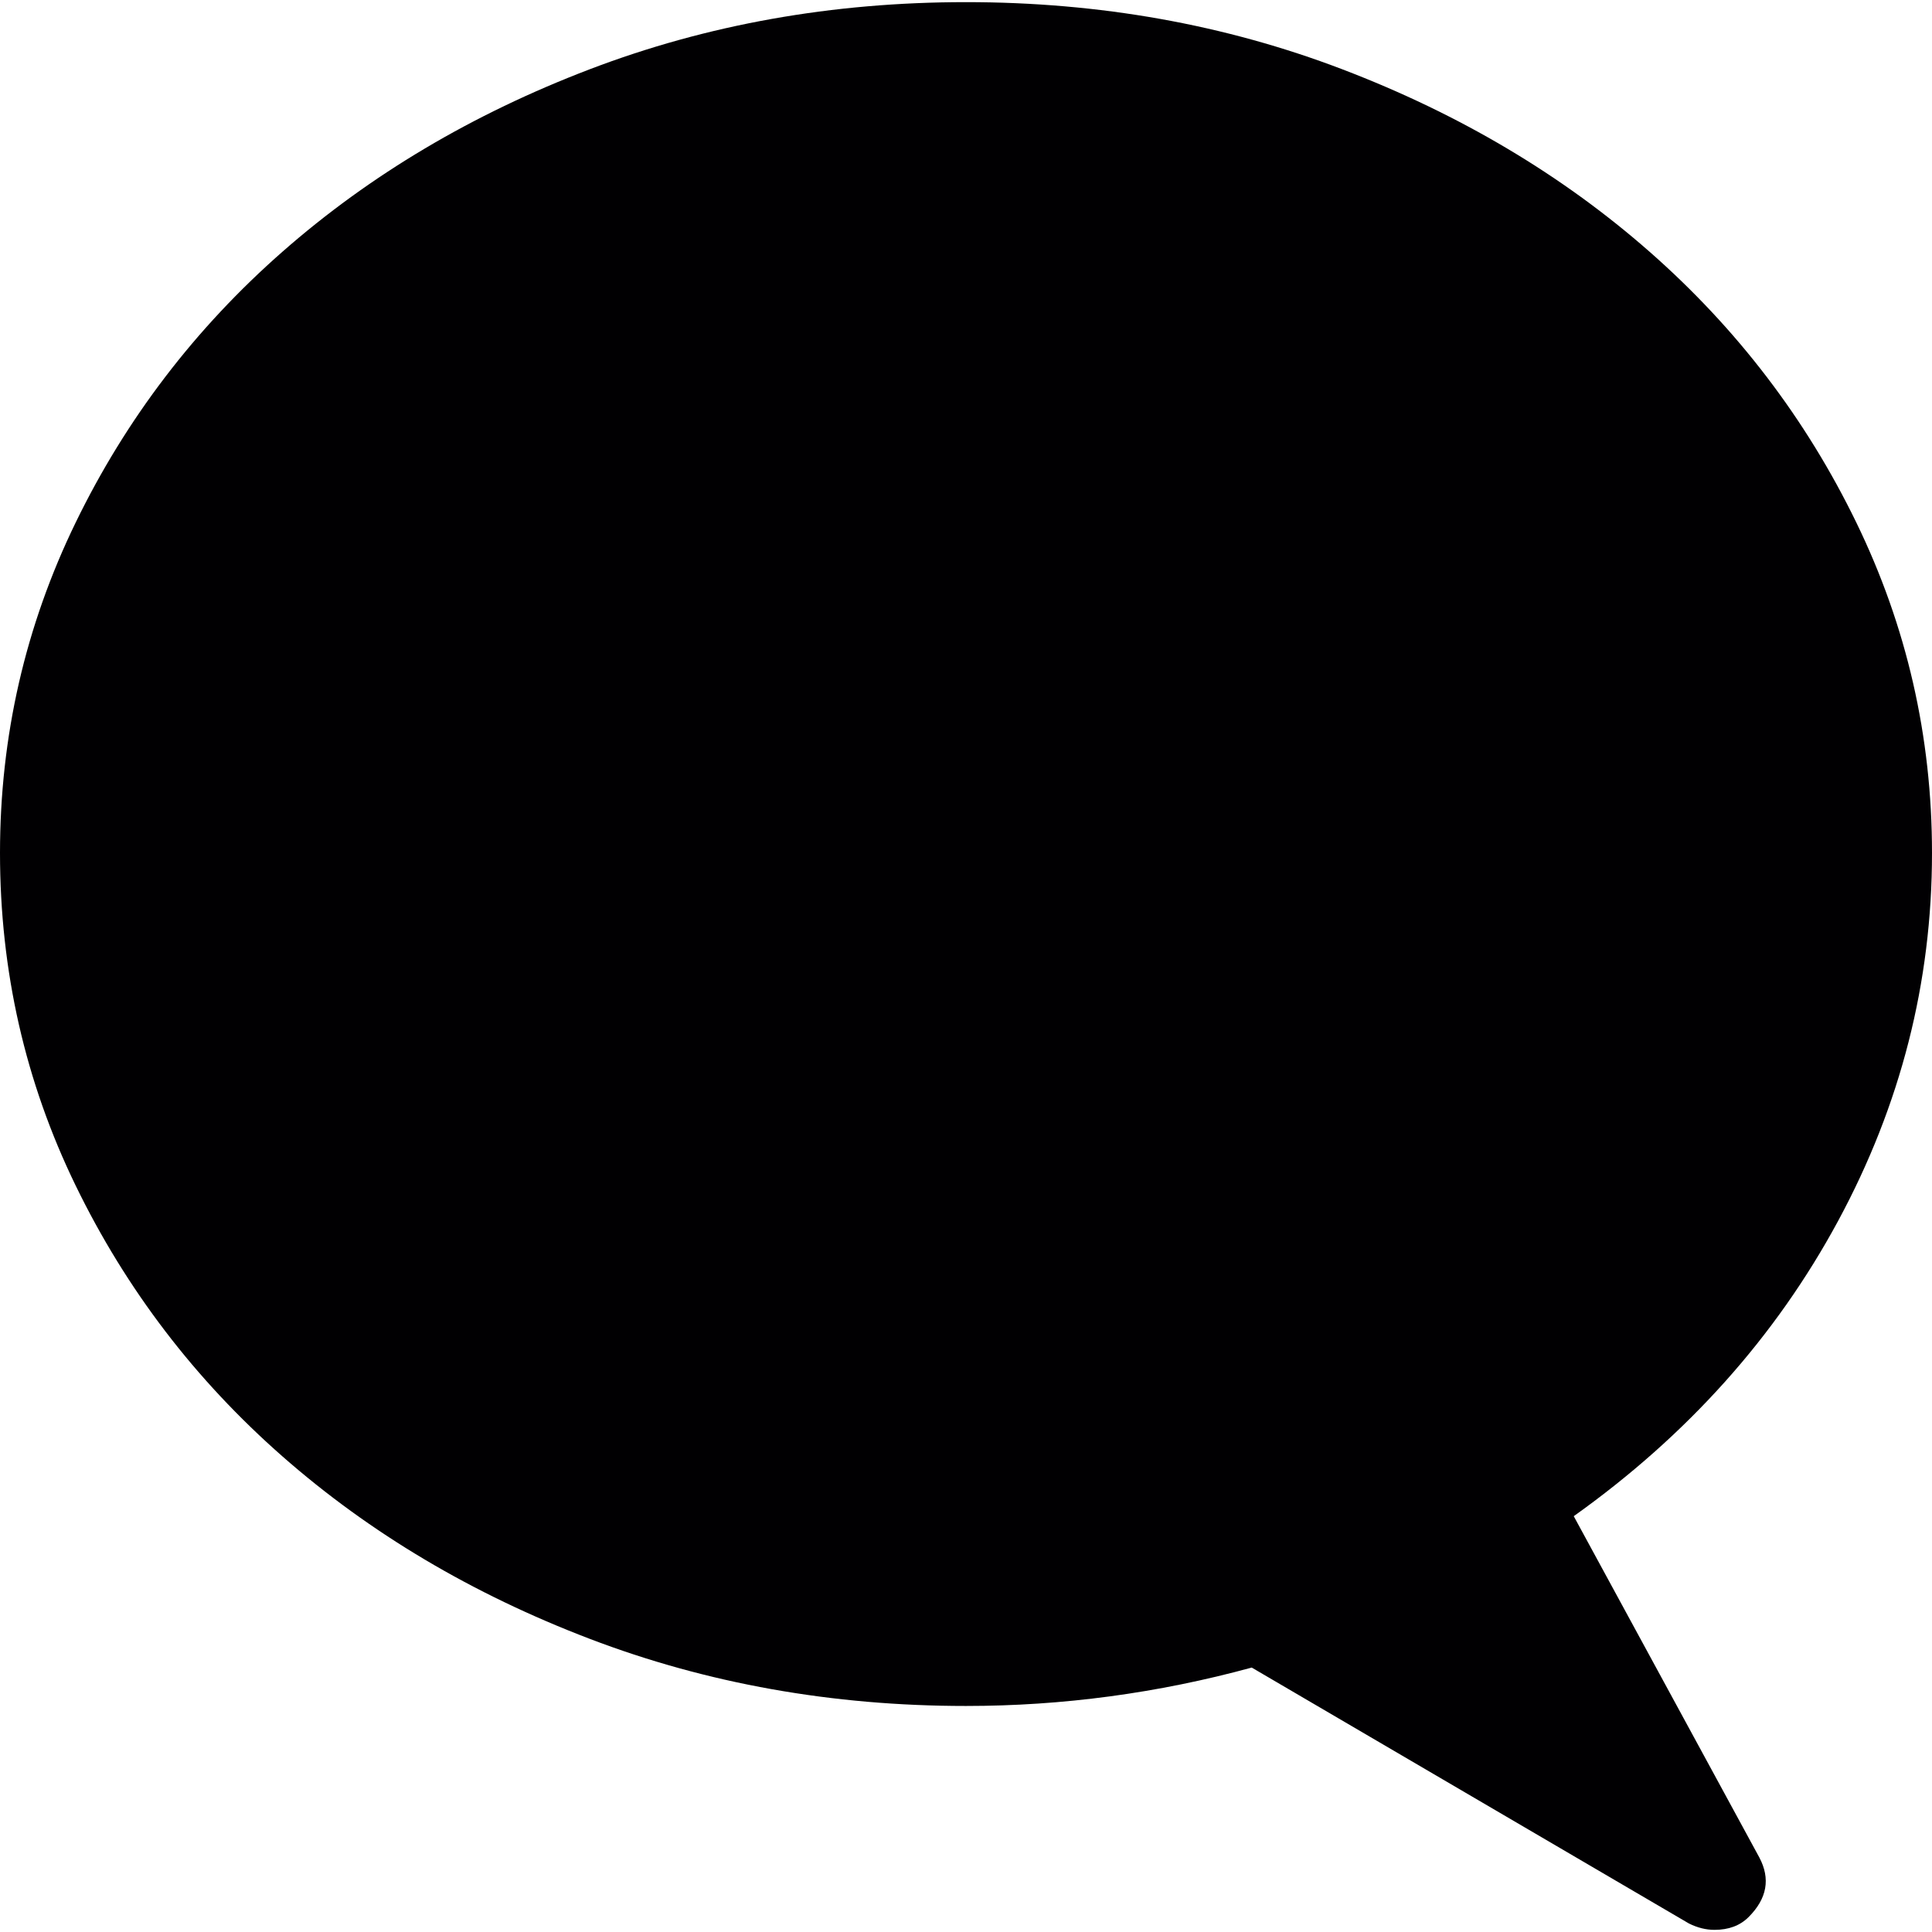 <svg xmlns="http://www.w3.org/2000/svg" viewBox="0 0 554.475 554.475"><path d="M504.902 533.053c3.264 6.117 2.244 11.832-3.061 17.136-2.447 2.448-5.715 3.672-9.791 3.672-2.449 0-4.896-.612-7.348-1.836l-125.459-73.44c-26.928 7.347-54.264 11.019-82.008 11.019-38.352 0-74.358-6.427-108.018-19.278S106.181 440.032 81.089 418c-25.092-22.031-44.88-47.938-59.364-77.724C7.242 310.491 0 278.667 0 244.803c0-33.456 7.242-65.076 21.726-94.86C36.21 120.159 55.998 94.251 81.09 72.219s54.468-39.474 88.128-52.326C202.878 7.041 238.885.614 277.237.614c38.351 0 74.359 6.426 108.017 19.278 33.66 12.852 63.037 30.294 88.131 52.326 25.092 22.032 44.881 47.94 59.361 77.724 14.484 29.784 21.729 61.404 21.729 94.86 0 37.128-8.979 72.318-26.93 105.57-17.949 33.252-43.248 61.506-75.889 84.764l53.246 97.917z" fill="#010002"/></svg>